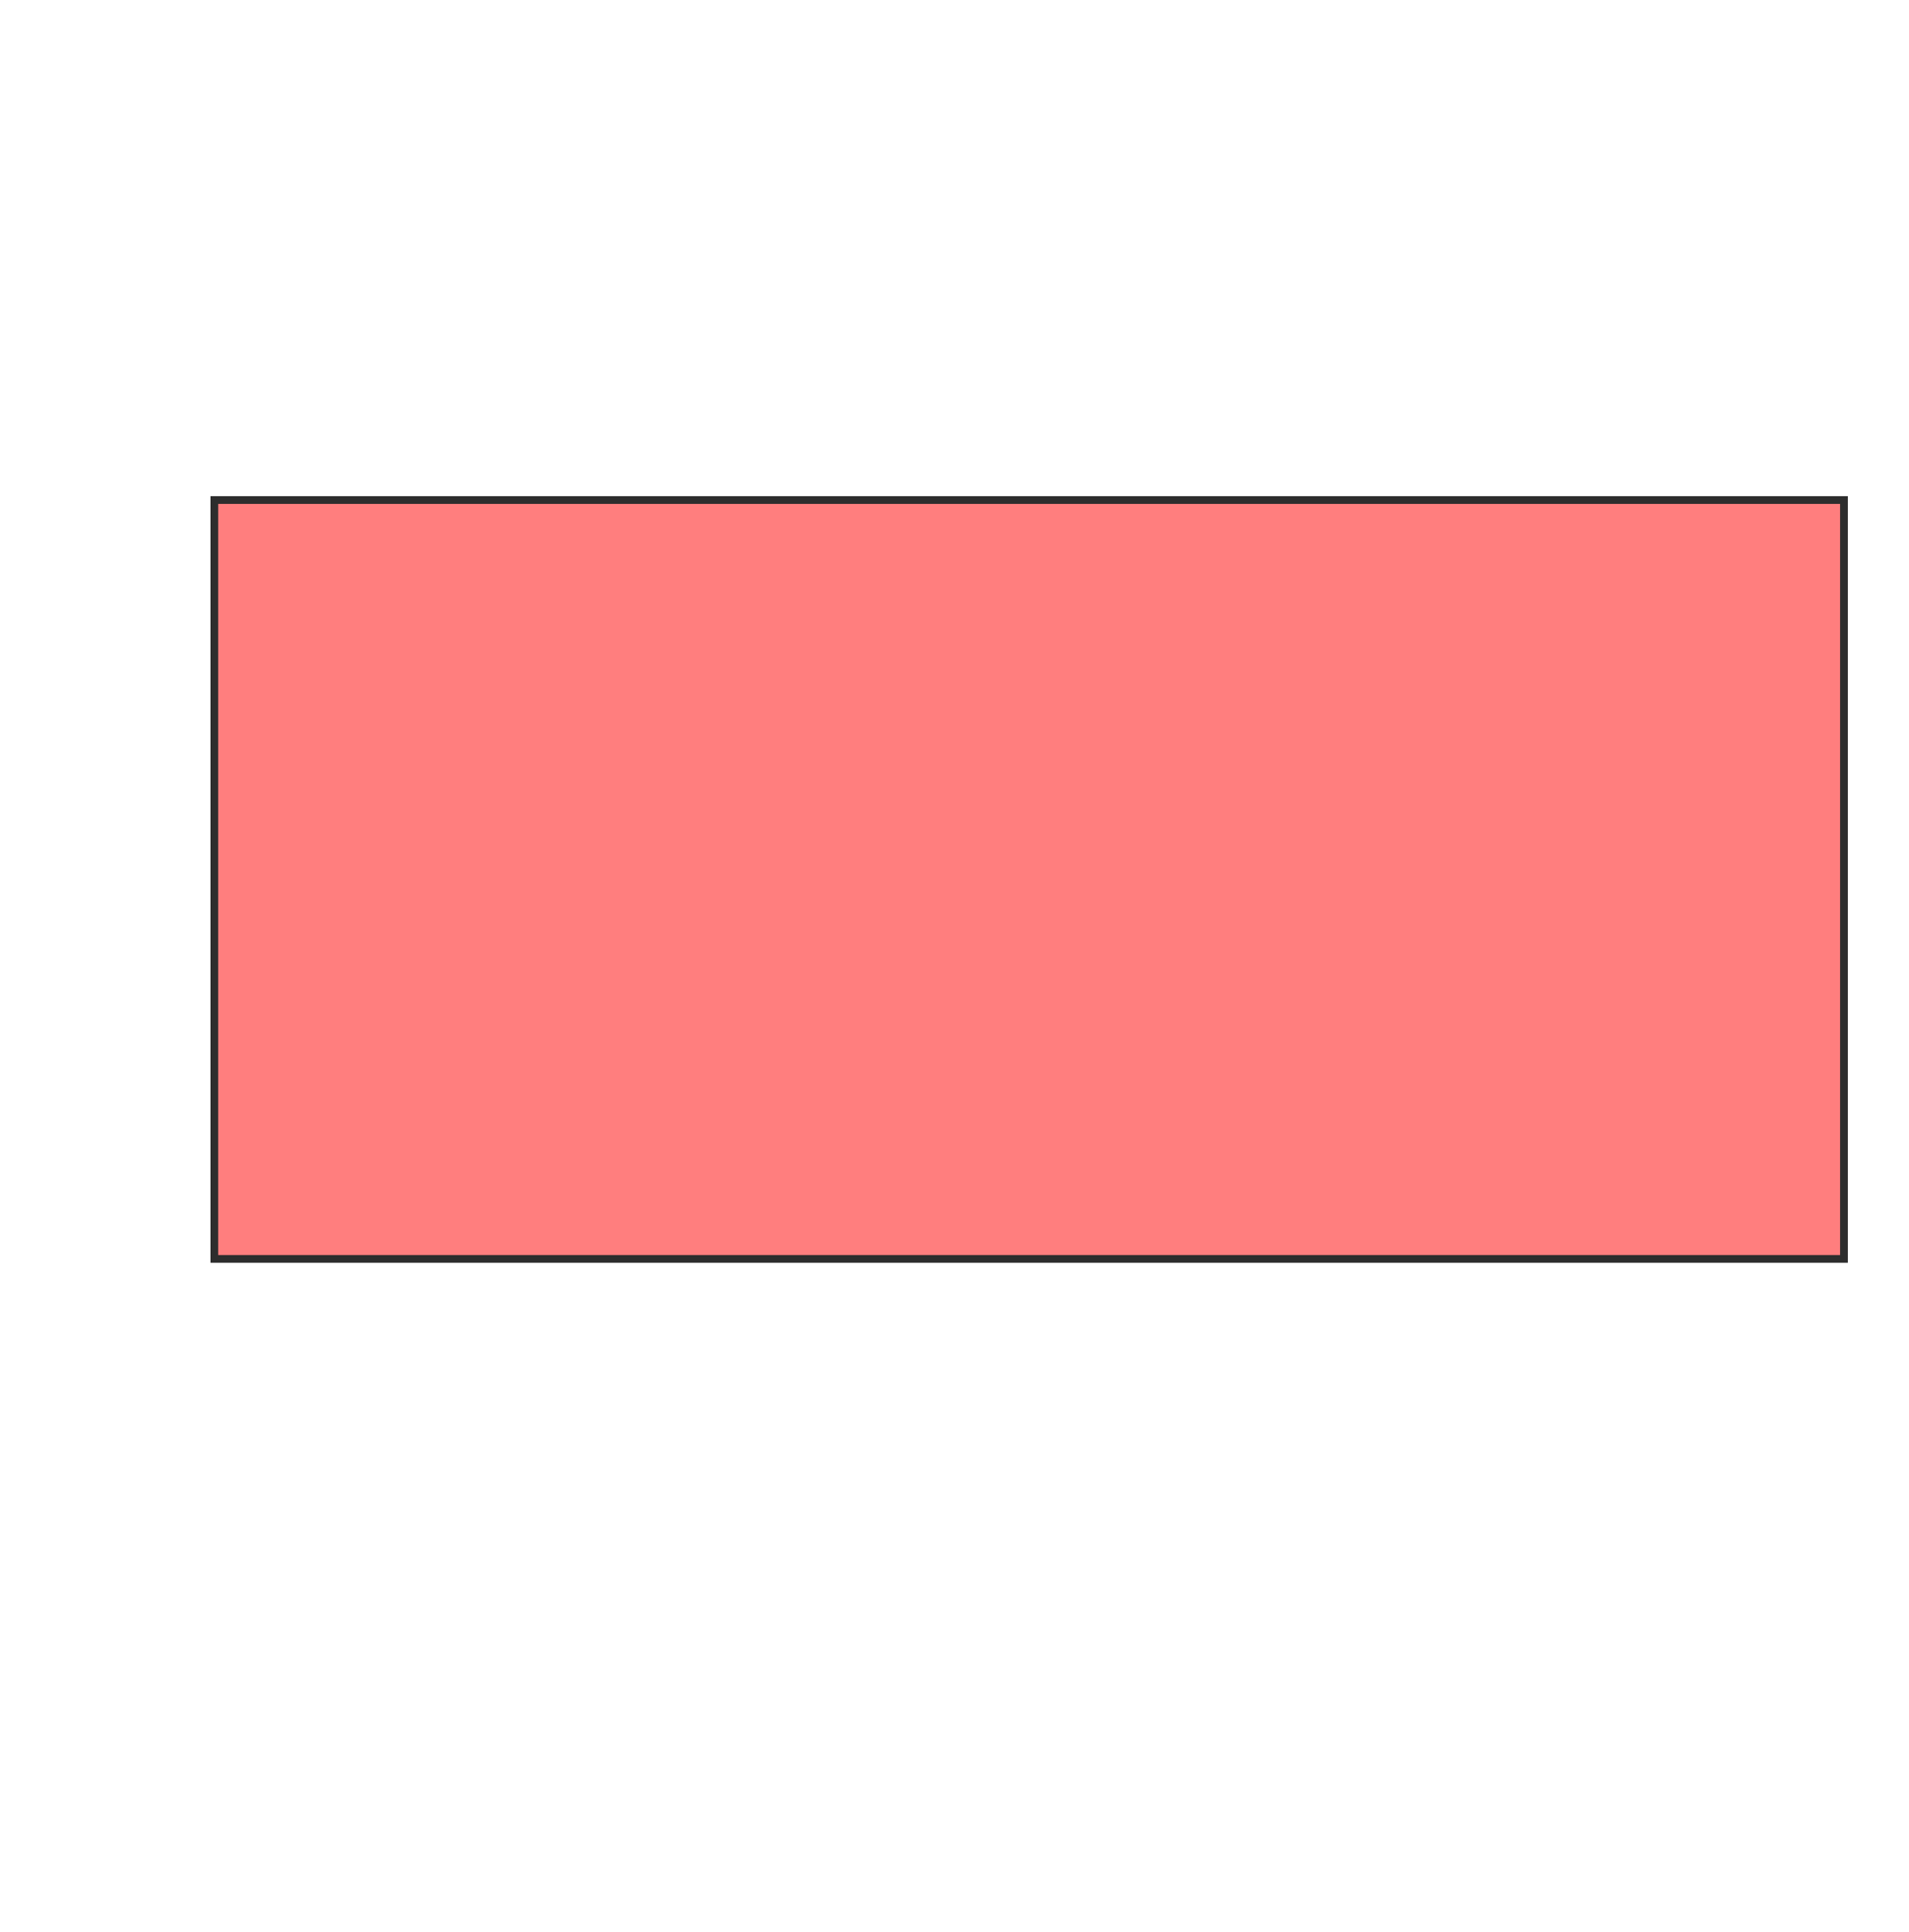<svg height="252" width="249" xmlns="http://www.w3.org/2000/svg">
 <!-- Created with Image Occlusion Enhanced -->
 <g>
  <title>Labels</title>
 </g>
 <g>
  <title>Masks</title>
  
  
  
  
  <rect class="qshape" fill="#FF7E7E" height="98.978" id="1868f55c2bba4cbe8d3afa9f6f9ba387-oa-5" stroke="#2D2D2D" width="212.56" x="27.956" y="65.218"/>
 </g>
</svg>